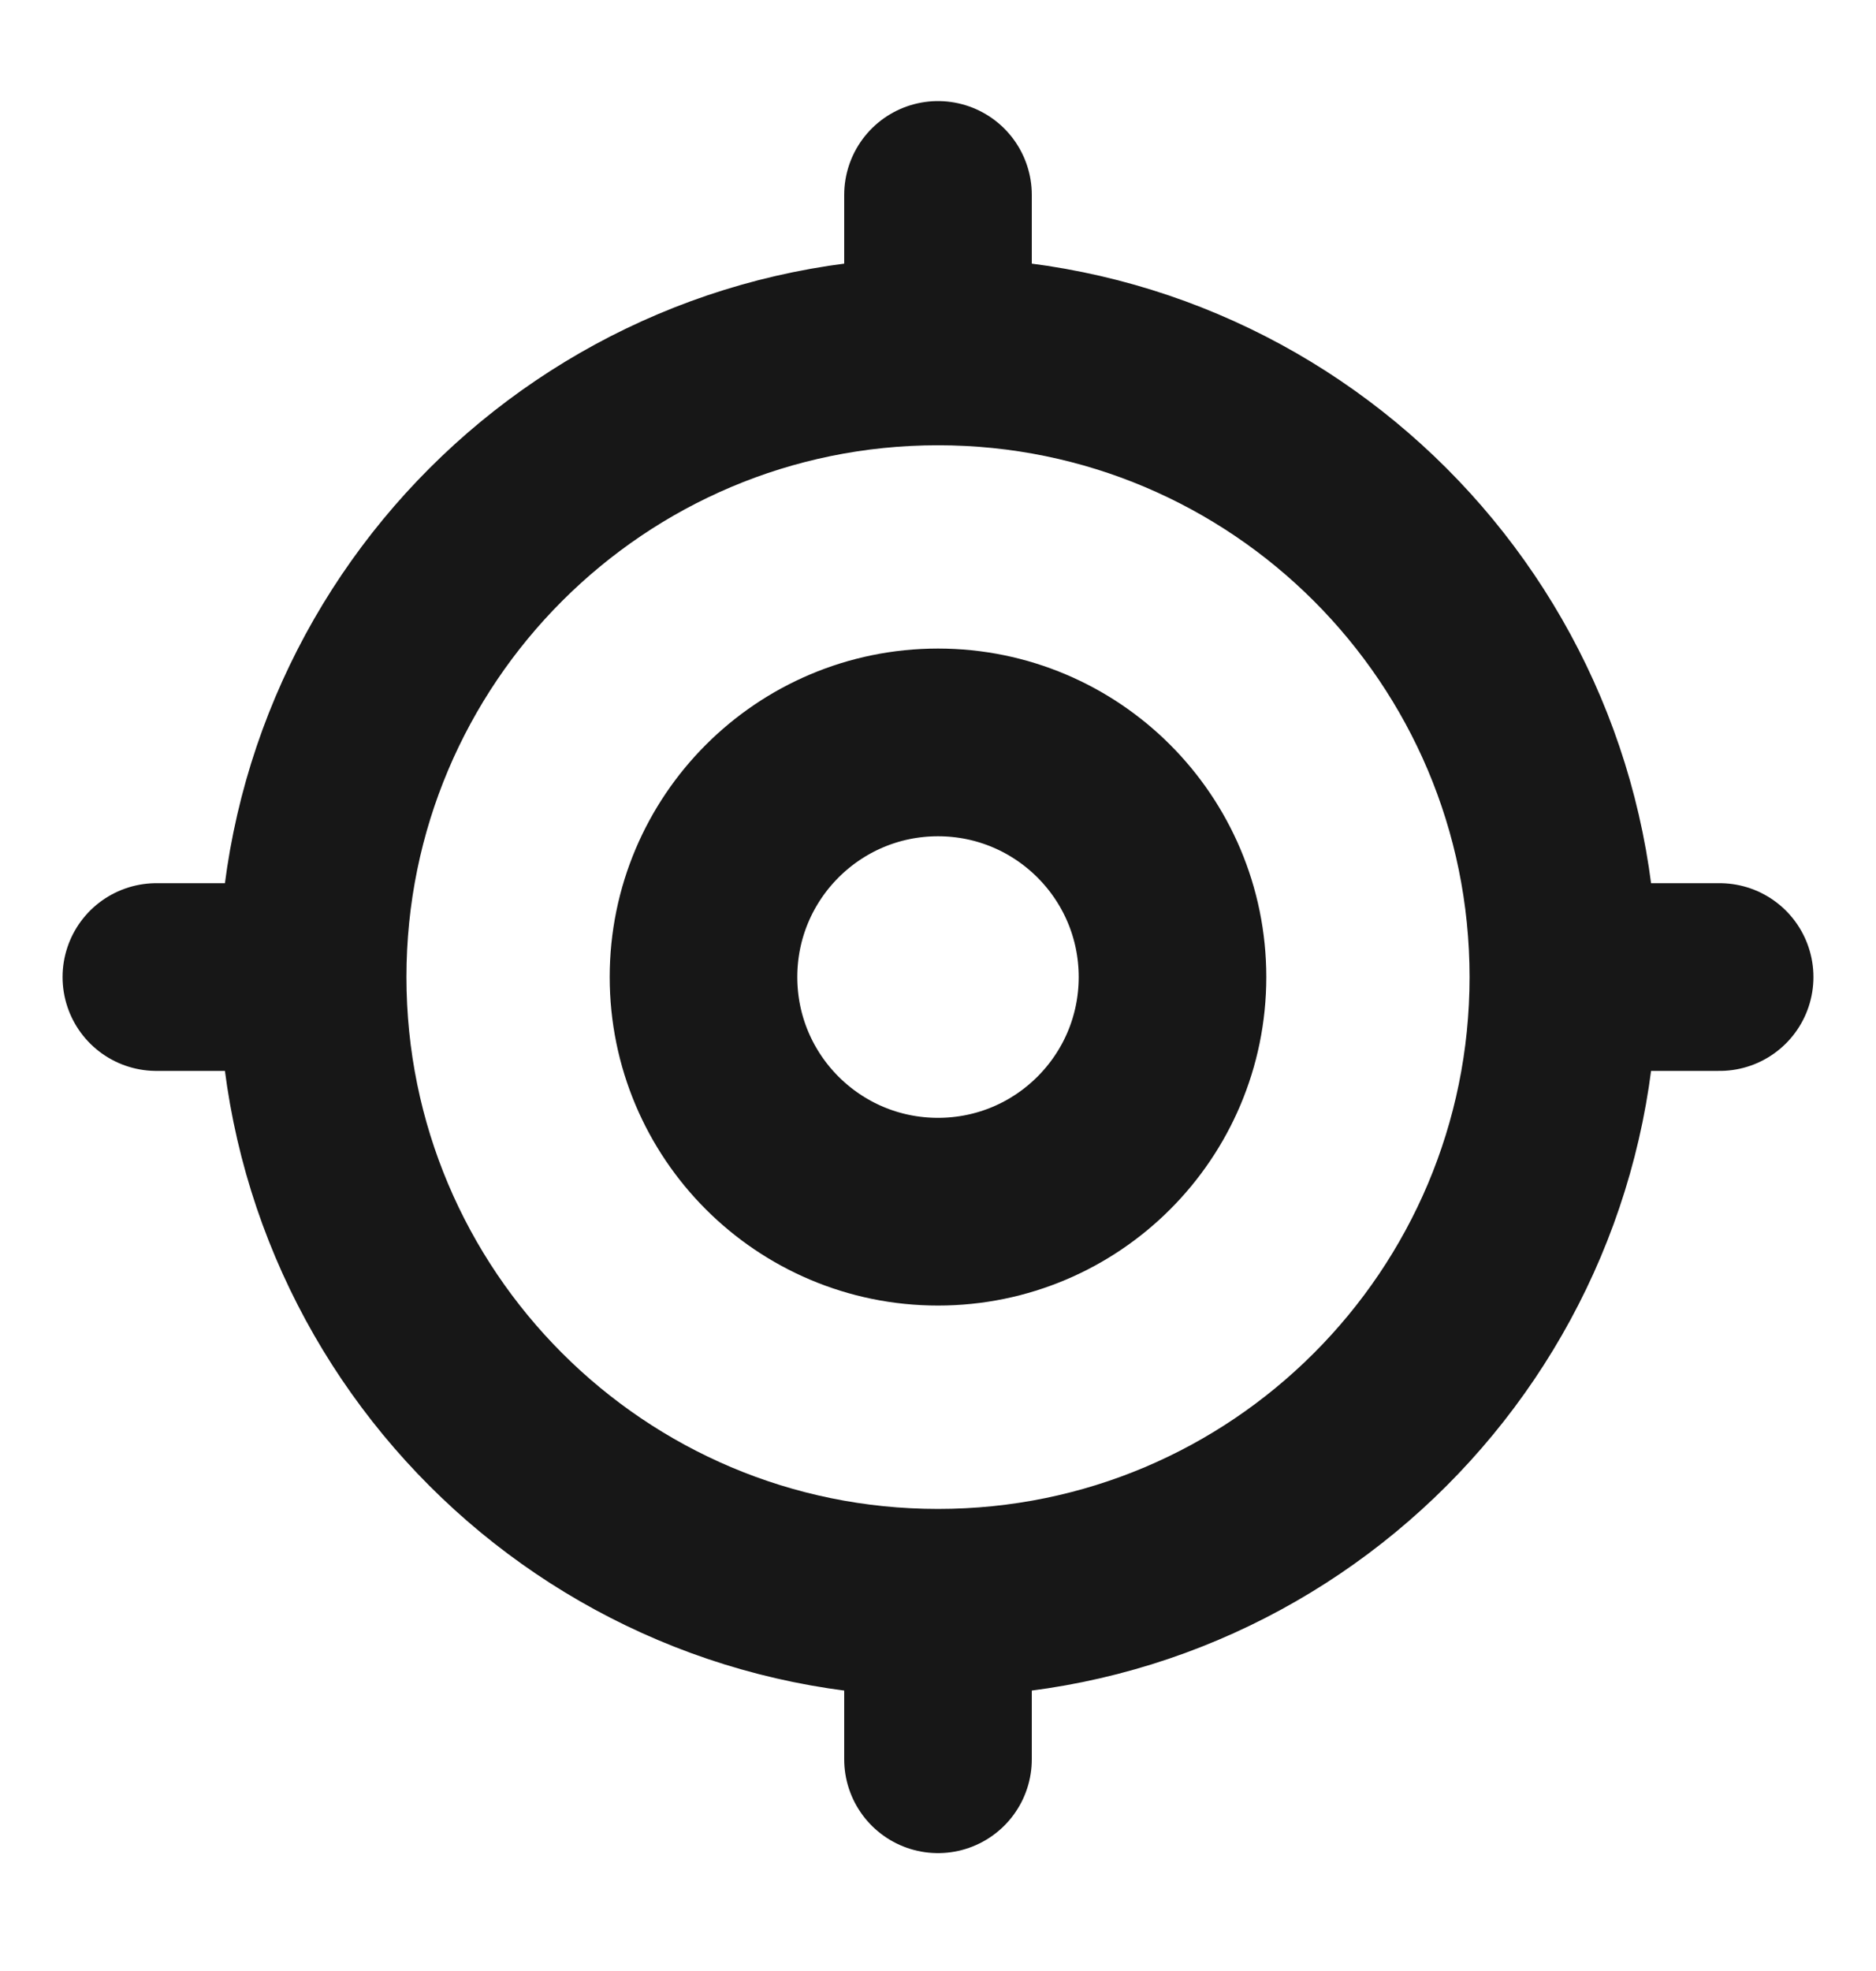 <svg width="20" height="21" viewBox="0 0 20 21" fill="none" xmlns="http://www.w3.org/2000/svg">
<path d="M16.667 10.41C16.667 14.092 13.682 17.077 10 17.077M16.667 10.41C16.667 6.728 13.682 3.744 10 3.744M16.667 10.41H18.333M10 17.077C6.318 17.077 3.333 14.092 3.333 10.41M10 17.077V18.744M3.333 10.41C3.333 6.728 6.318 3.744 10 3.744M3.333 10.41H1.667M10 3.744V2.077M12.5 10.41C12.5 11.791 11.381 12.91 10 12.91C8.619 12.91 7.5 11.791 7.5 10.41C7.5 9.03 8.619 7.91 10 7.91C11.381 7.91 12.5 9.03 12.5 10.41Z" stroke="#171717" stroke-width="2" stroke-linecap="round" stroke-linejoin="round"/>
</svg>

